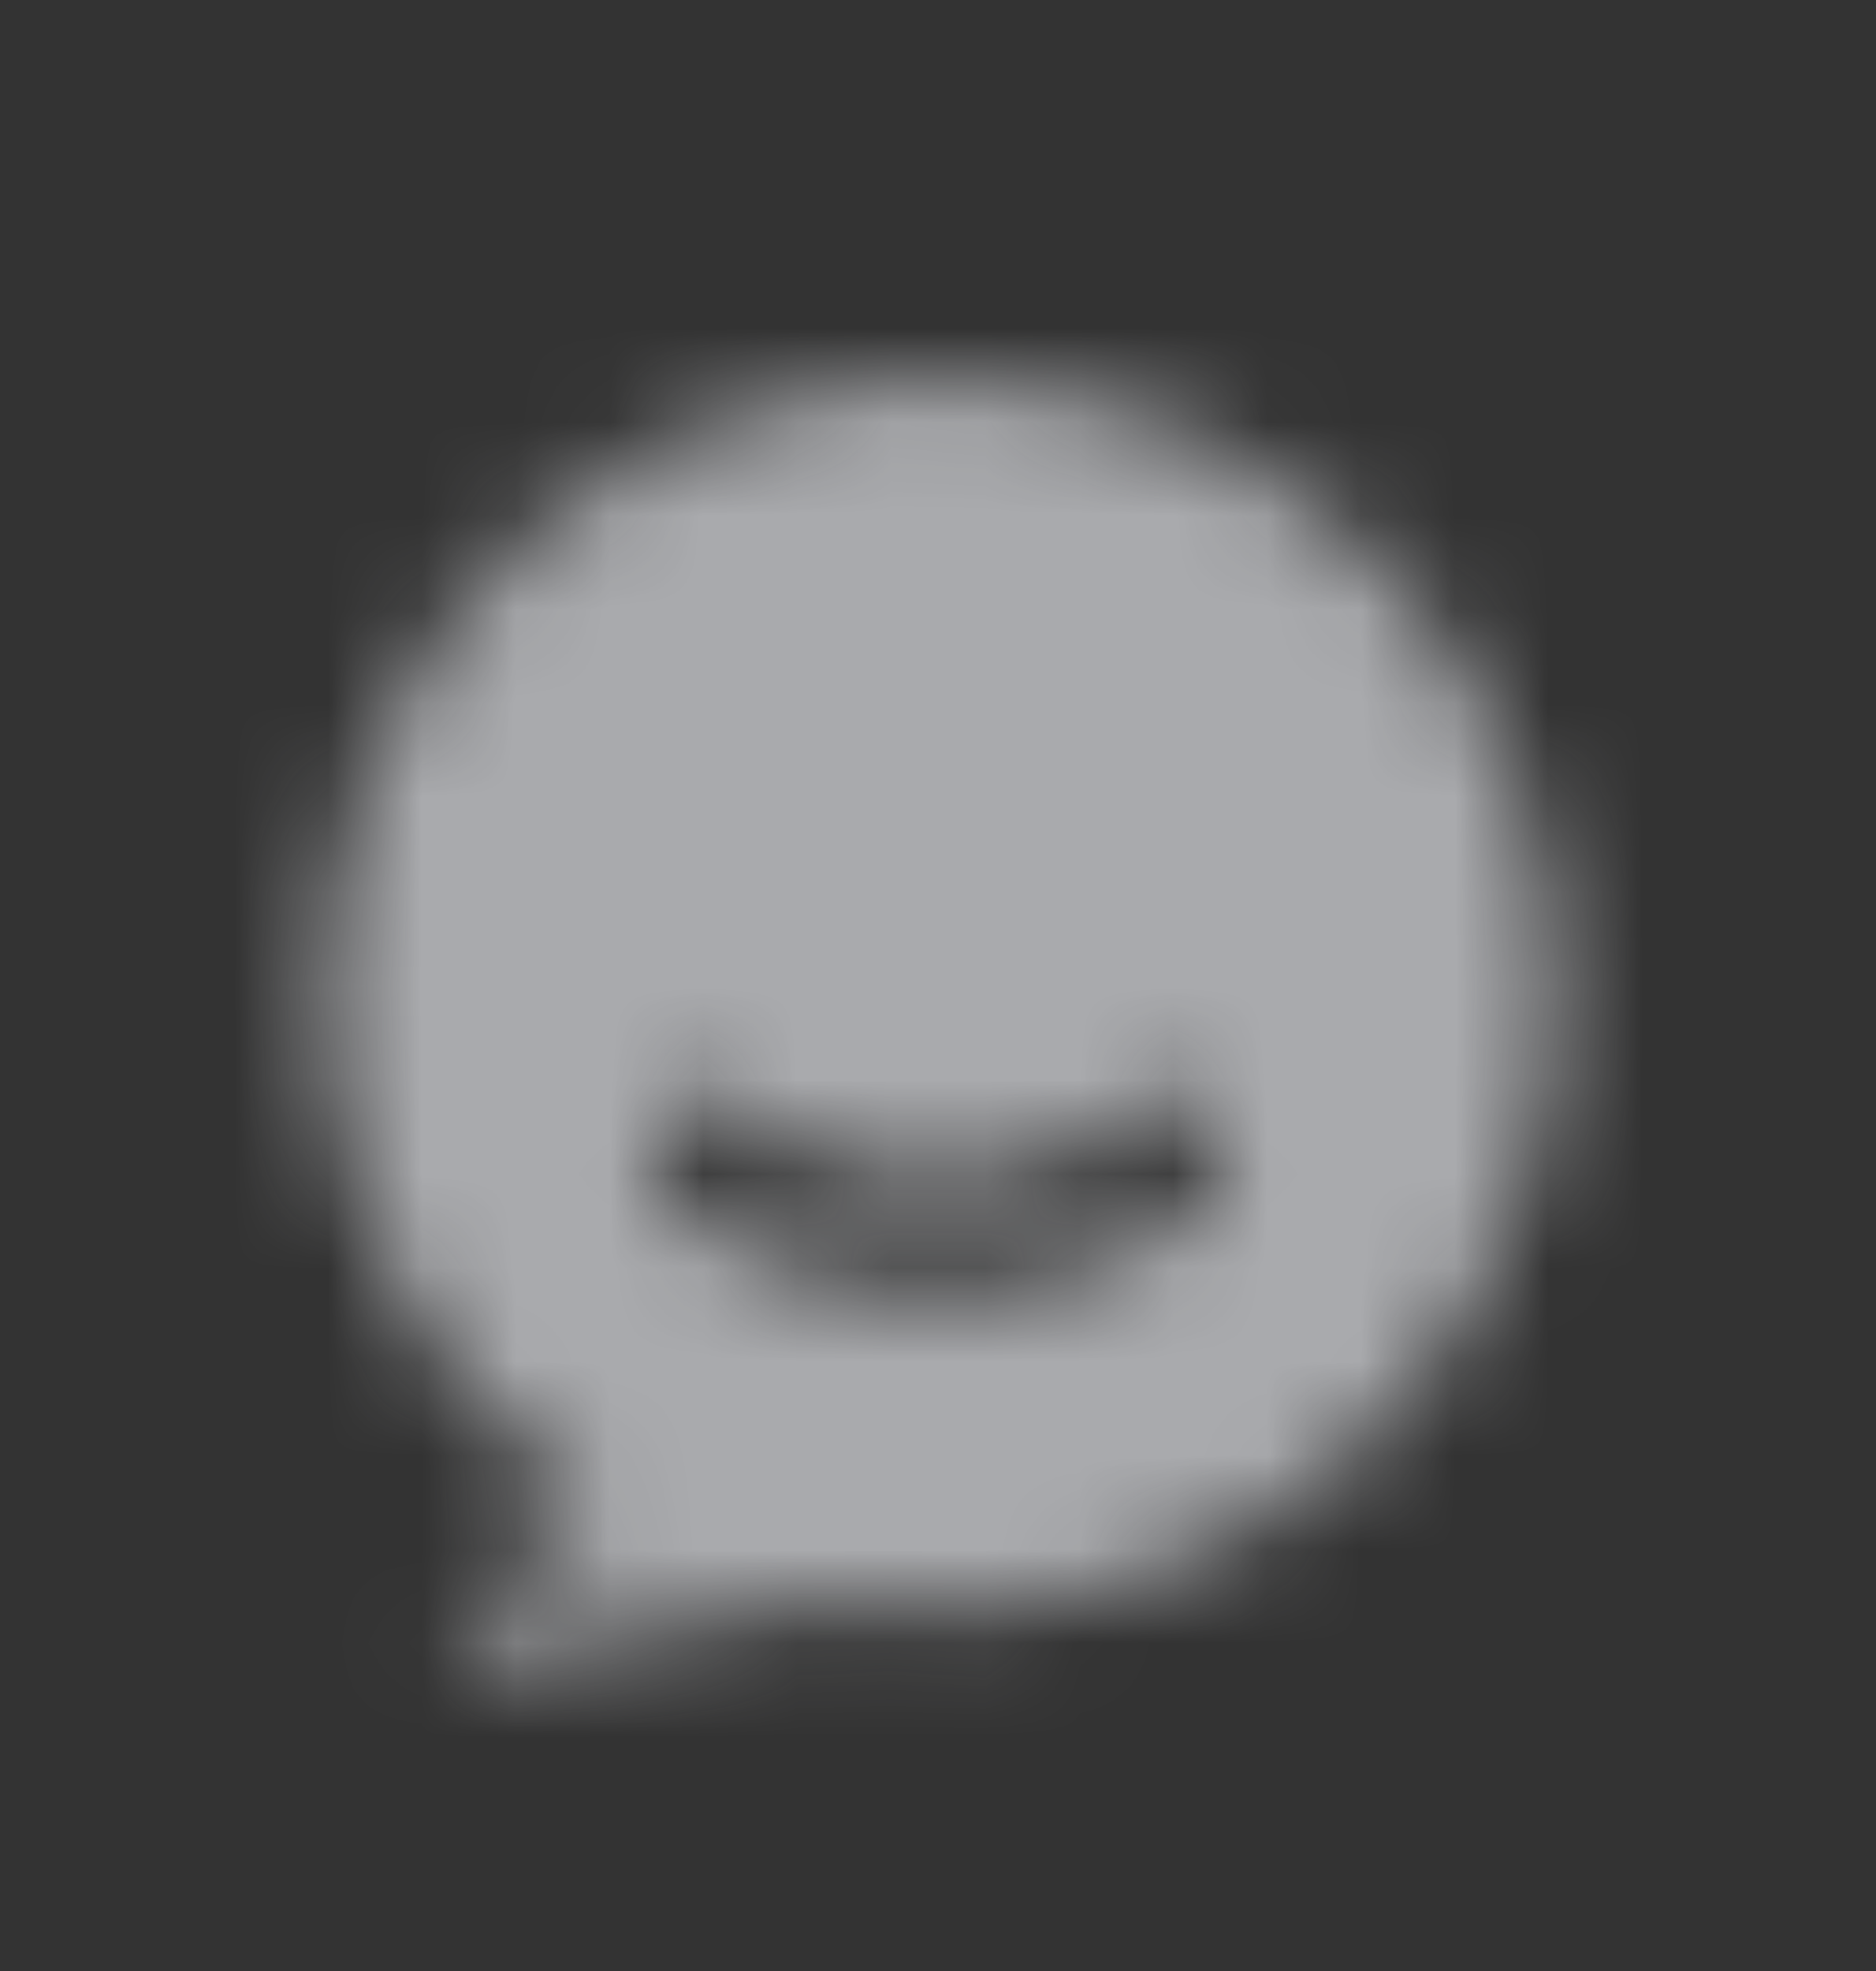 <svg width="20" height="21" viewBox="0 0 20 21" fill="none" xmlns="http://www.w3.org/2000/svg">
<rect x="0" y="0" width="20" height="21" fill="#333333" stroke="none"/>
<mask id="mask0_2_340" style="mask-type:alpha" maskUnits="userSpaceOnUse" x="0" y="0" width="20" height="21">
<g clip-path="url(#clip0_2_340)">
<path d="M15.899 13.525C14.563 16.218 11.627 17.59 8.812 17.06C8.738 17.074 8.649 17.092 8.548 17.112C7.691 17.281 5.978 17.62 5.206 17.697C4.935 17.724 4.771 17.409 4.947 17.201L6.341 16.041C3.663 14.23 2.669 10.673 4.145 7.697C5.755 4.451 9.69 3.125 12.936 4.734C16.182 6.344 17.508 10.279 15.899 13.525ZM7.959 11.893C7.762 11.642 7.399 11.597 7.148 11.794C6.897 11.99 6.852 12.353 7.048 12.604C7.63 13.349 8.795 13.759 9.999 13.759C11.204 13.759 12.369 13.349 12.95 12.604C13.147 12.353 13.102 11.99 12.851 11.794C12.599 11.597 12.237 11.642 12.04 11.893C11.763 12.248 11.016 12.604 9.999 12.604C8.983 12.604 8.236 12.248 7.959 11.893Z" fill="black"/>
</g>
</mask>
<g mask="url(#mask0_2_340)">
<rect y="0.5" width="20" height="20" fill="#F8FAFF" fill-opacity="0.6"/>
</g>
<defs>
<clipPath id="clip0_2_340">
<rect width="20" height="20" fill="white" transform="translate(0 0.5)"/>
</clipPath>
</defs>
</svg>
